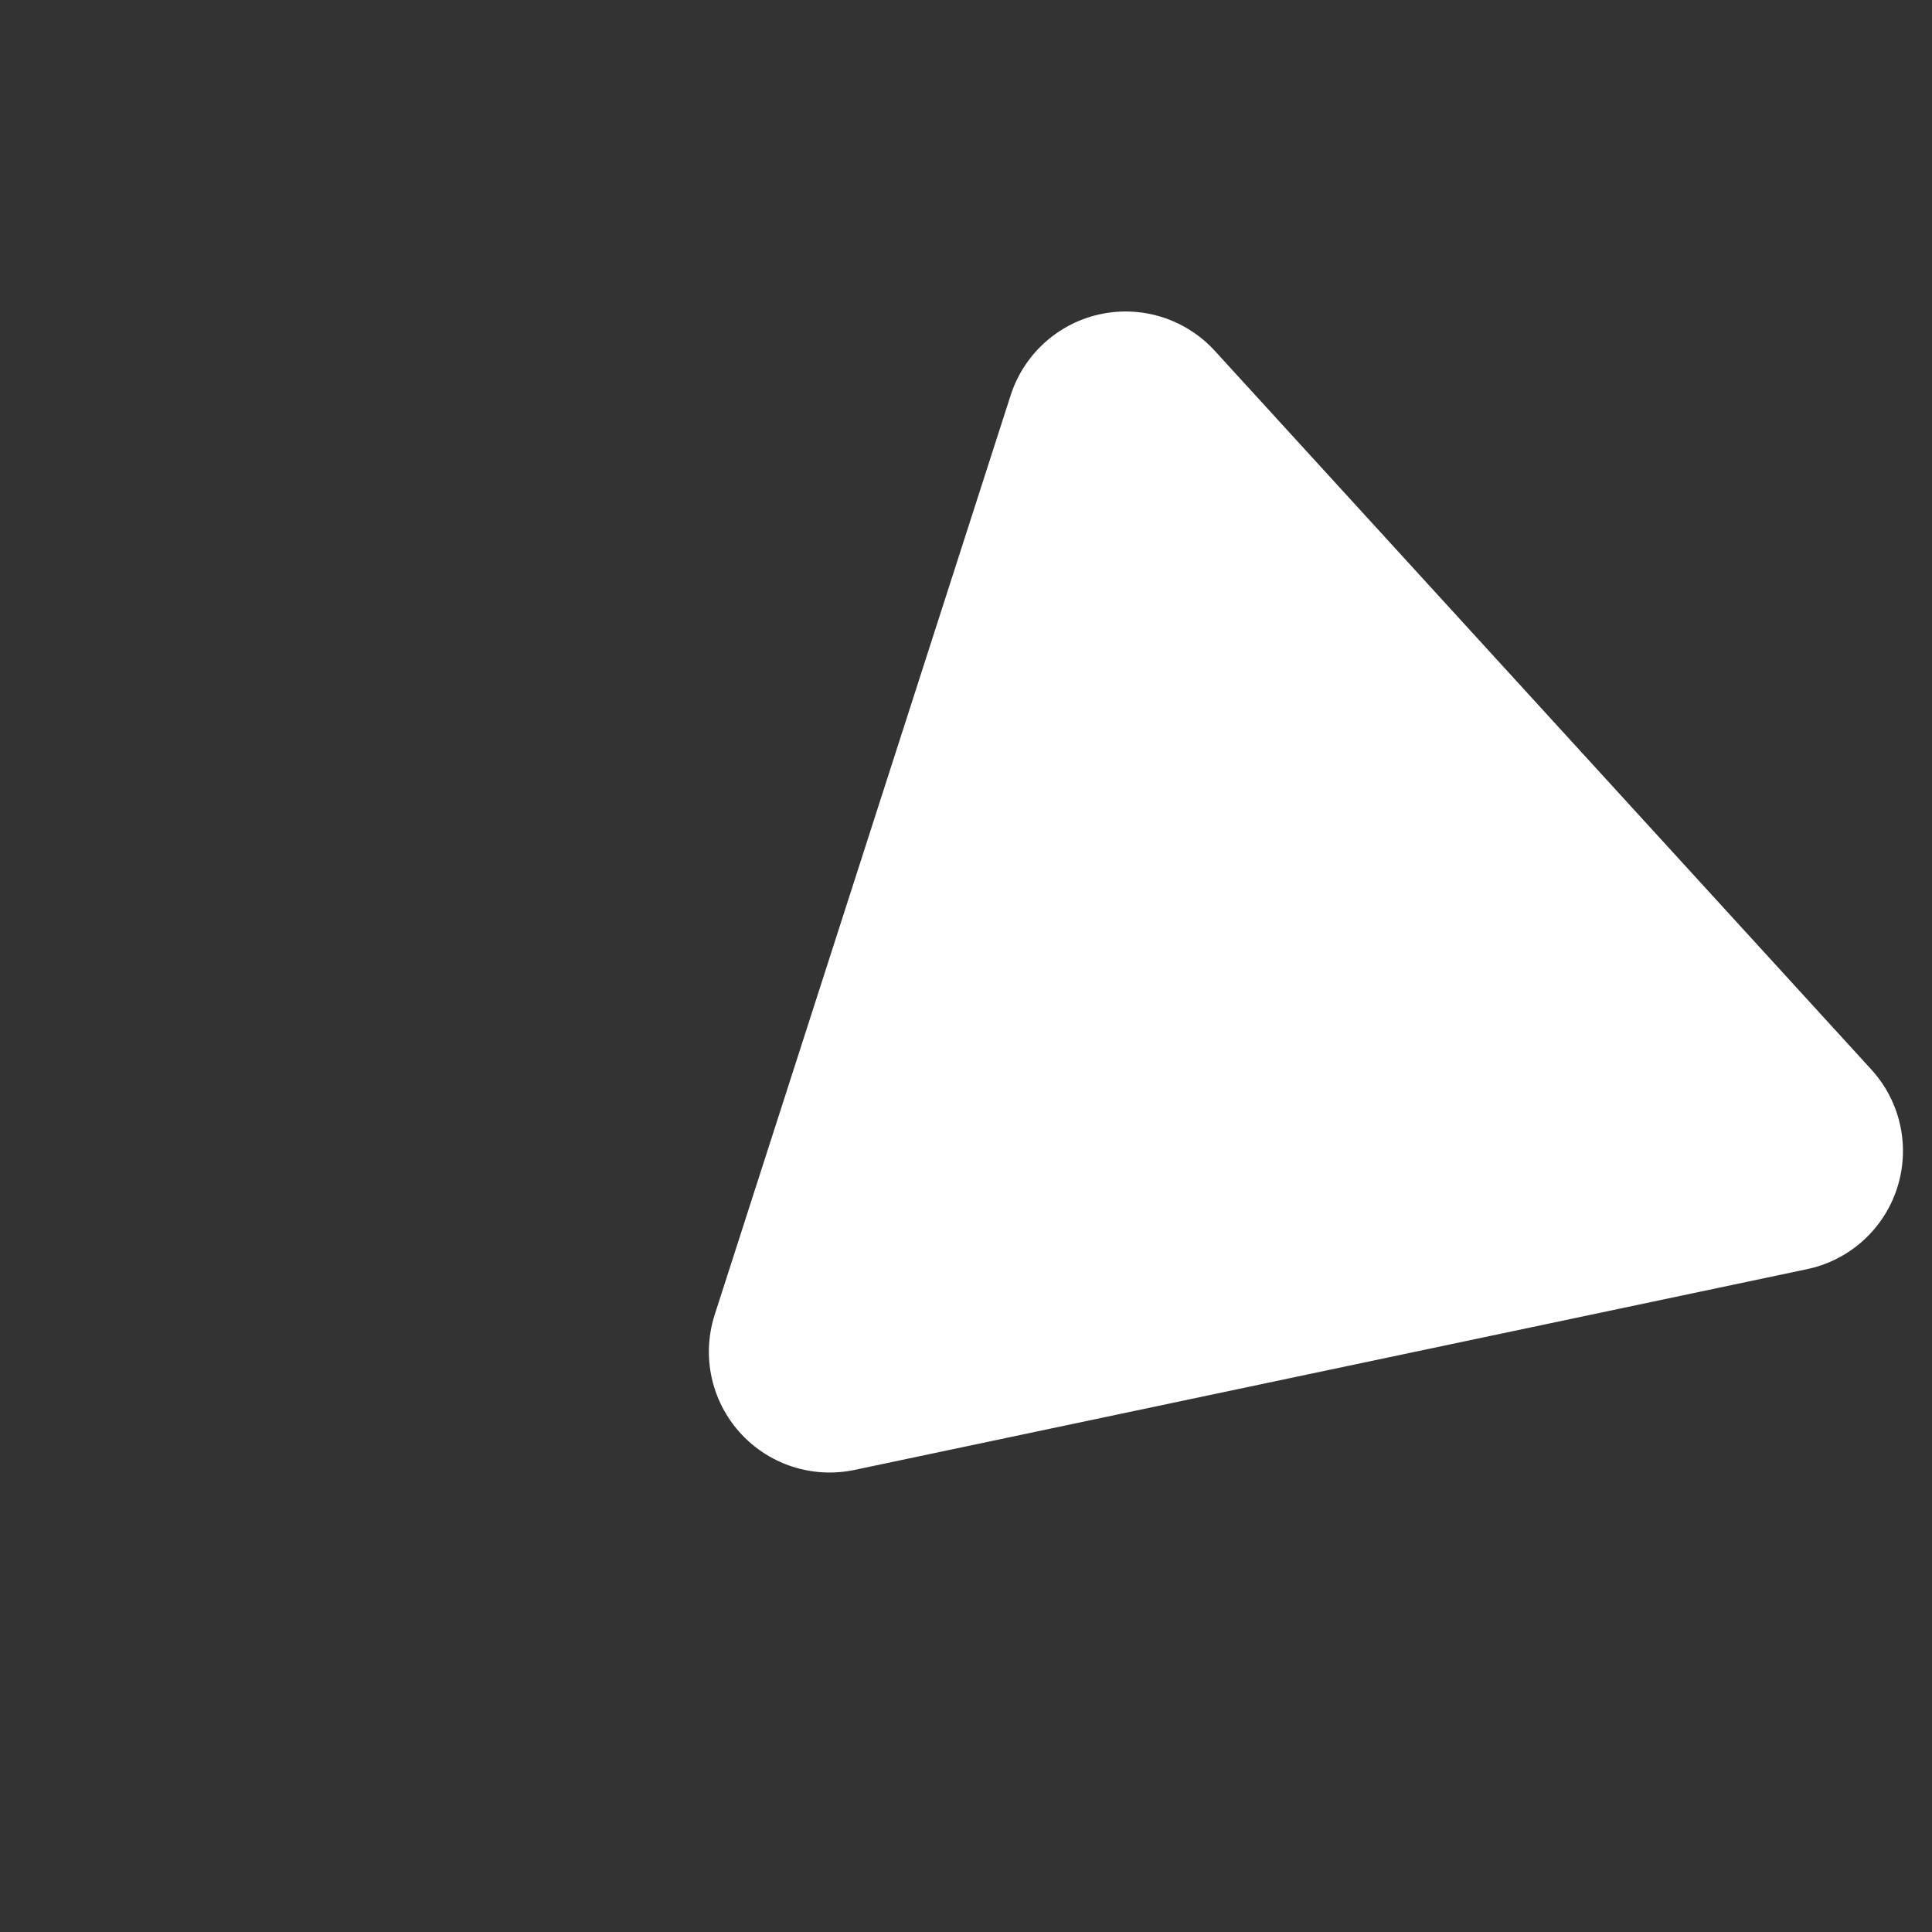 <svg xmlns="http://www.w3.org/2000/svg" viewBox="0 0 16 16" fill="white">
    <rect x="0" y="0" width="16" height="16" fill="#333333" stroke="none"/>
    <path transform="rotate(17.843 10 8)" d="M 8,12 8,4 15,8 z" stroke="white" stroke-width="2" stroke-linejoin="round"/>
</svg>
